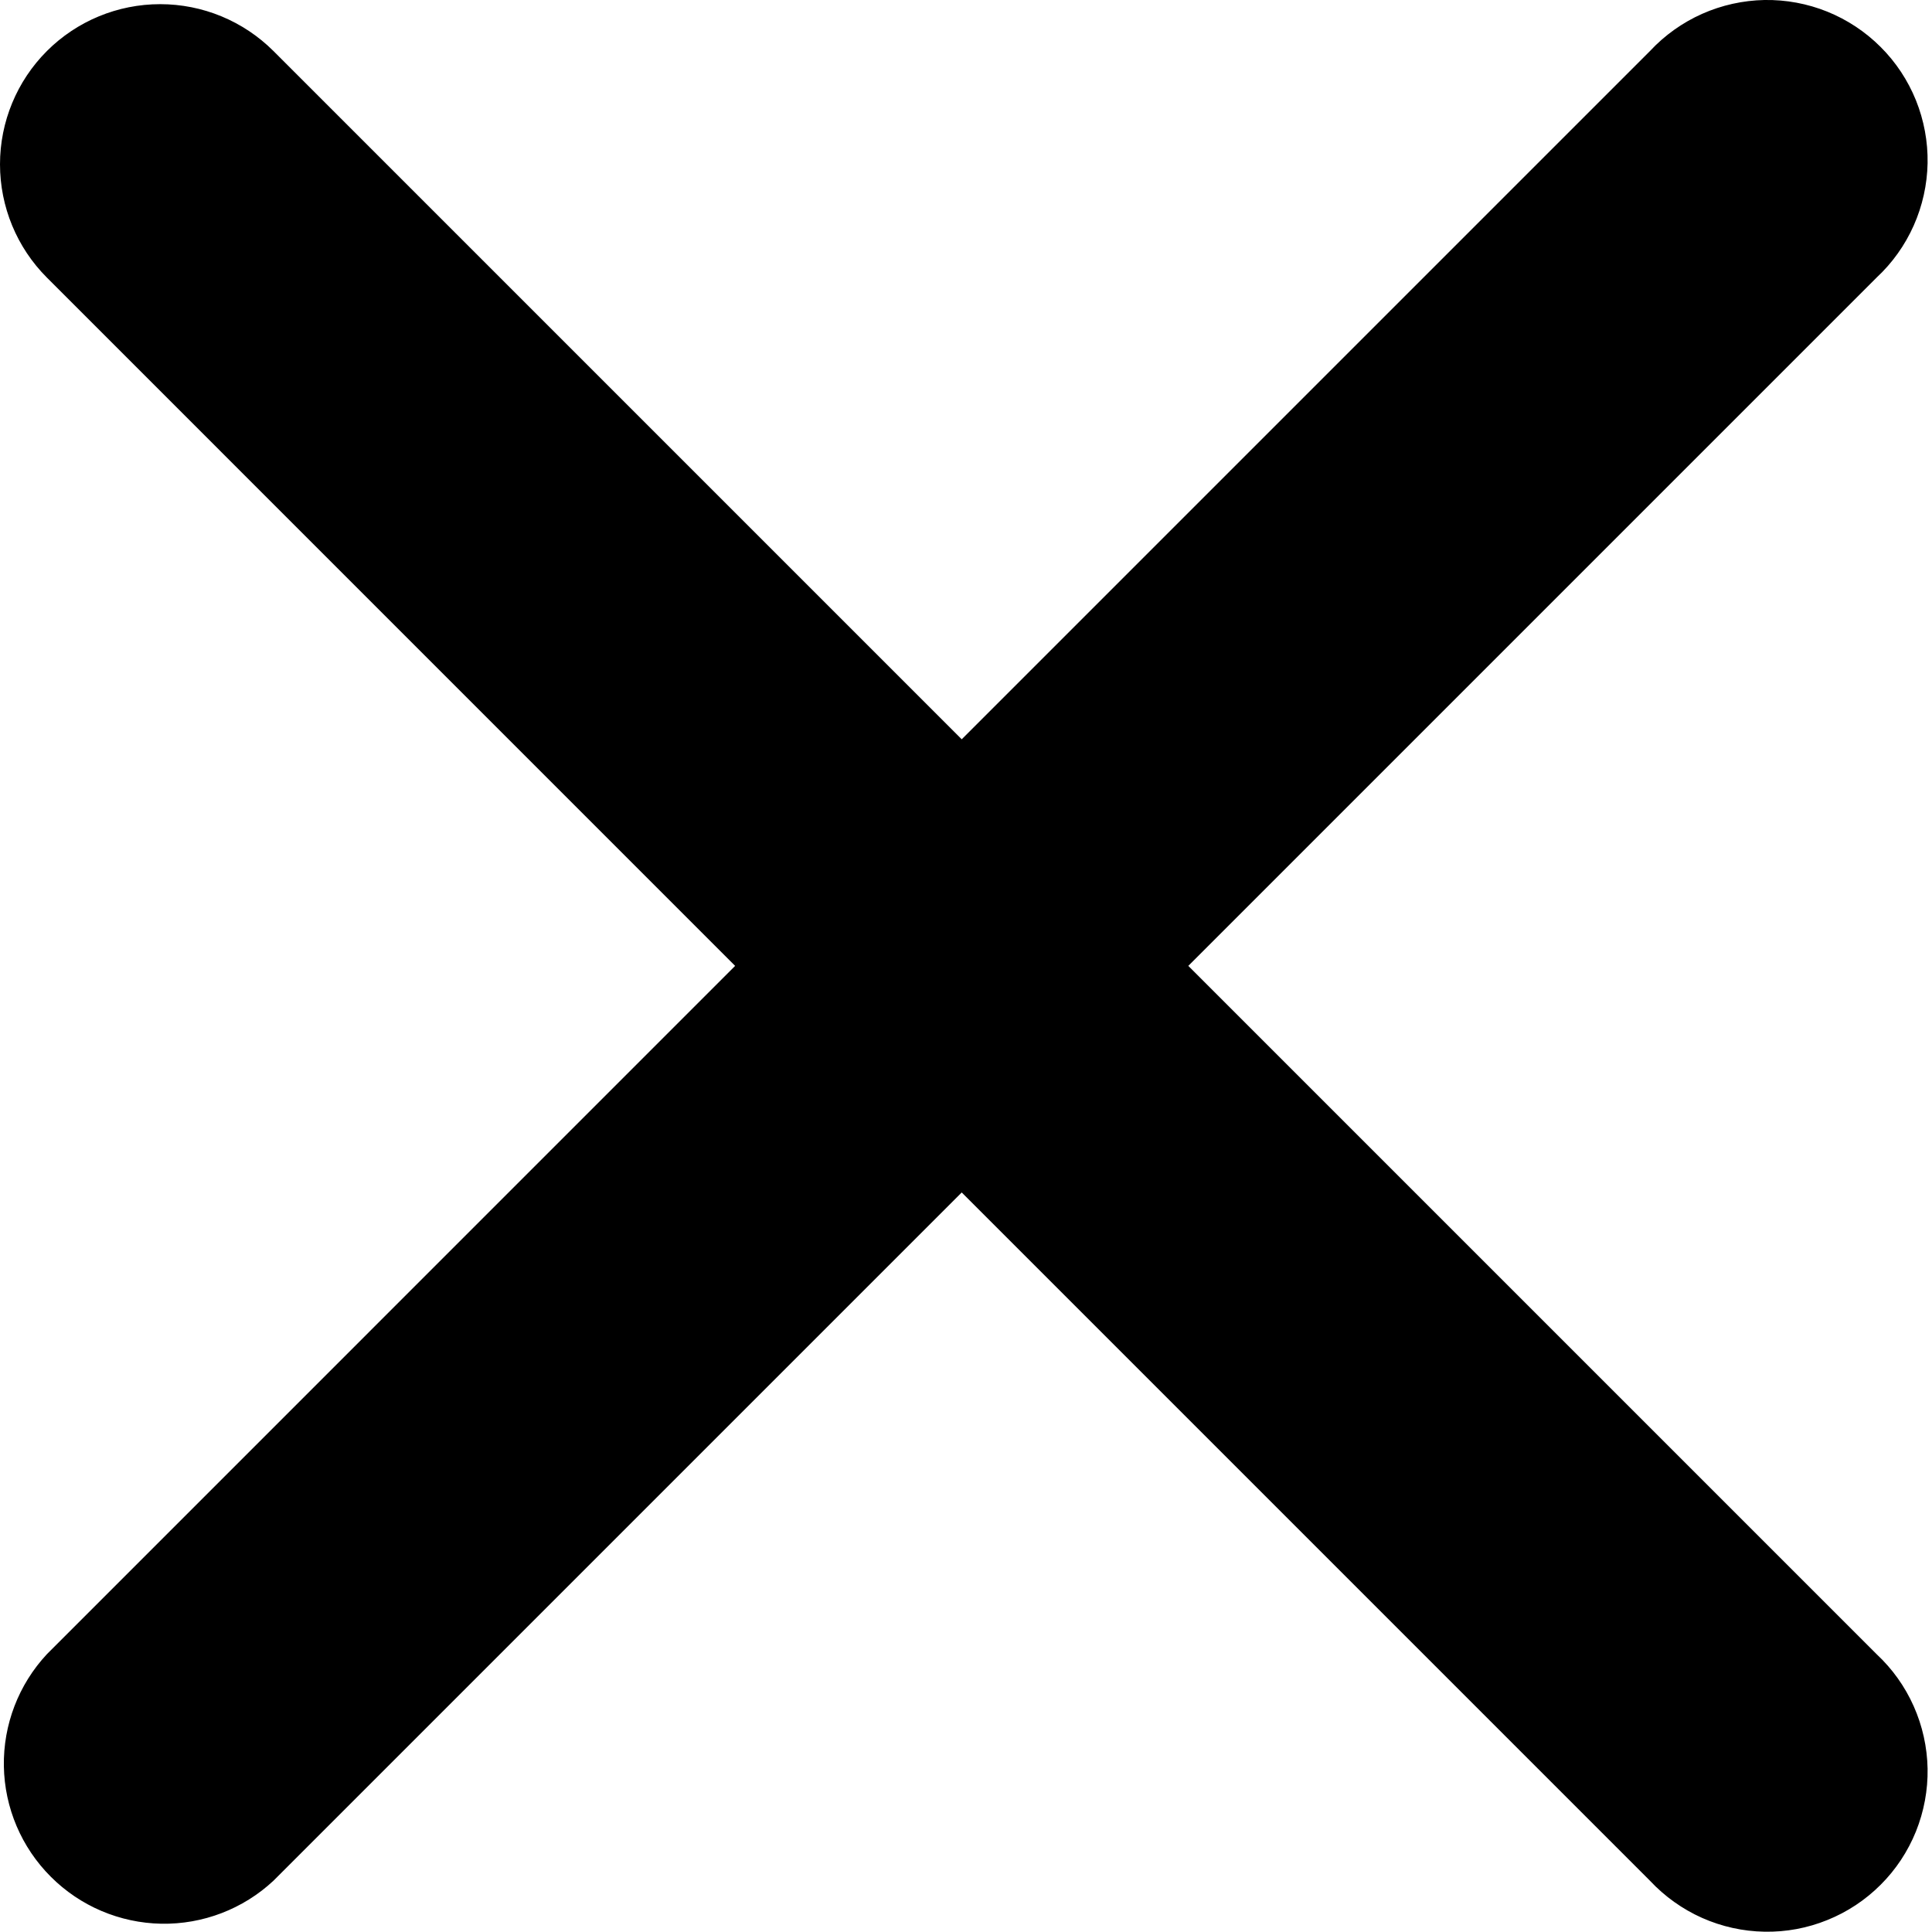 <svg width="32" height="32" viewBox="0 0 32 32" fill="none" xmlns="http://www.w3.org/2000/svg" xmlns:xlink="http://www.w3.org/1999/xlink">
<path d="M0.777,0.845C1.274,0.348 1.949,0.069 2.653,0.069C3.357,0.069 4.031,0.348 4.529,0.845L15.929,12.245L27.329,0.845C27.572,0.584 27.866,0.375 28.191,0.23C28.517,0.085 28.869,0.007 29.225,0C29.582,-0.006 29.936,0.06 30.266,0.193C30.597,0.327 30.897,0.526 31.149,0.778C31.402,1.03 31.6,1.33 31.734,1.661C31.867,1.991 31.933,2.346 31.927,2.702C31.92,3.059 31.842,3.41 31.697,3.736C31.552,4.062 31.343,4.355 31.082,4.598L19.682,15.998L31.082,27.398C31.343,27.641 31.552,27.934 31.697,28.26C31.842,28.586 31.92,28.937 31.927,29.294C31.933,29.65 31.867,30.004 31.734,30.335C31.6,30.666 31.402,30.966 31.149,31.218C30.897,31.47 30.597,31.669 30.266,31.802C29.936,31.936 29.582,32.002 29.225,31.995C28.869,31.989 28.517,31.911 28.191,31.766C27.866,31.621 27.572,31.411 27.329,31.151L15.929,19.751L4.529,31.151C4.026,31.62 3.36,31.875 2.672,31.863C1.984,31.85 1.328,31.572 0.842,31.085C0.355,30.599 0.076,29.943 0.064,29.255C0.052,28.567 0.308,27.901 0.777,27.398L12.176,15.998L0.777,4.598C0.279,4.1 0,3.425 0,2.721C0,2.018 0.279,1.343 0.777,0.845Z" clip-rule="evenodd" fill-rule="evenodd" fill="#000000"/>
</svg>
